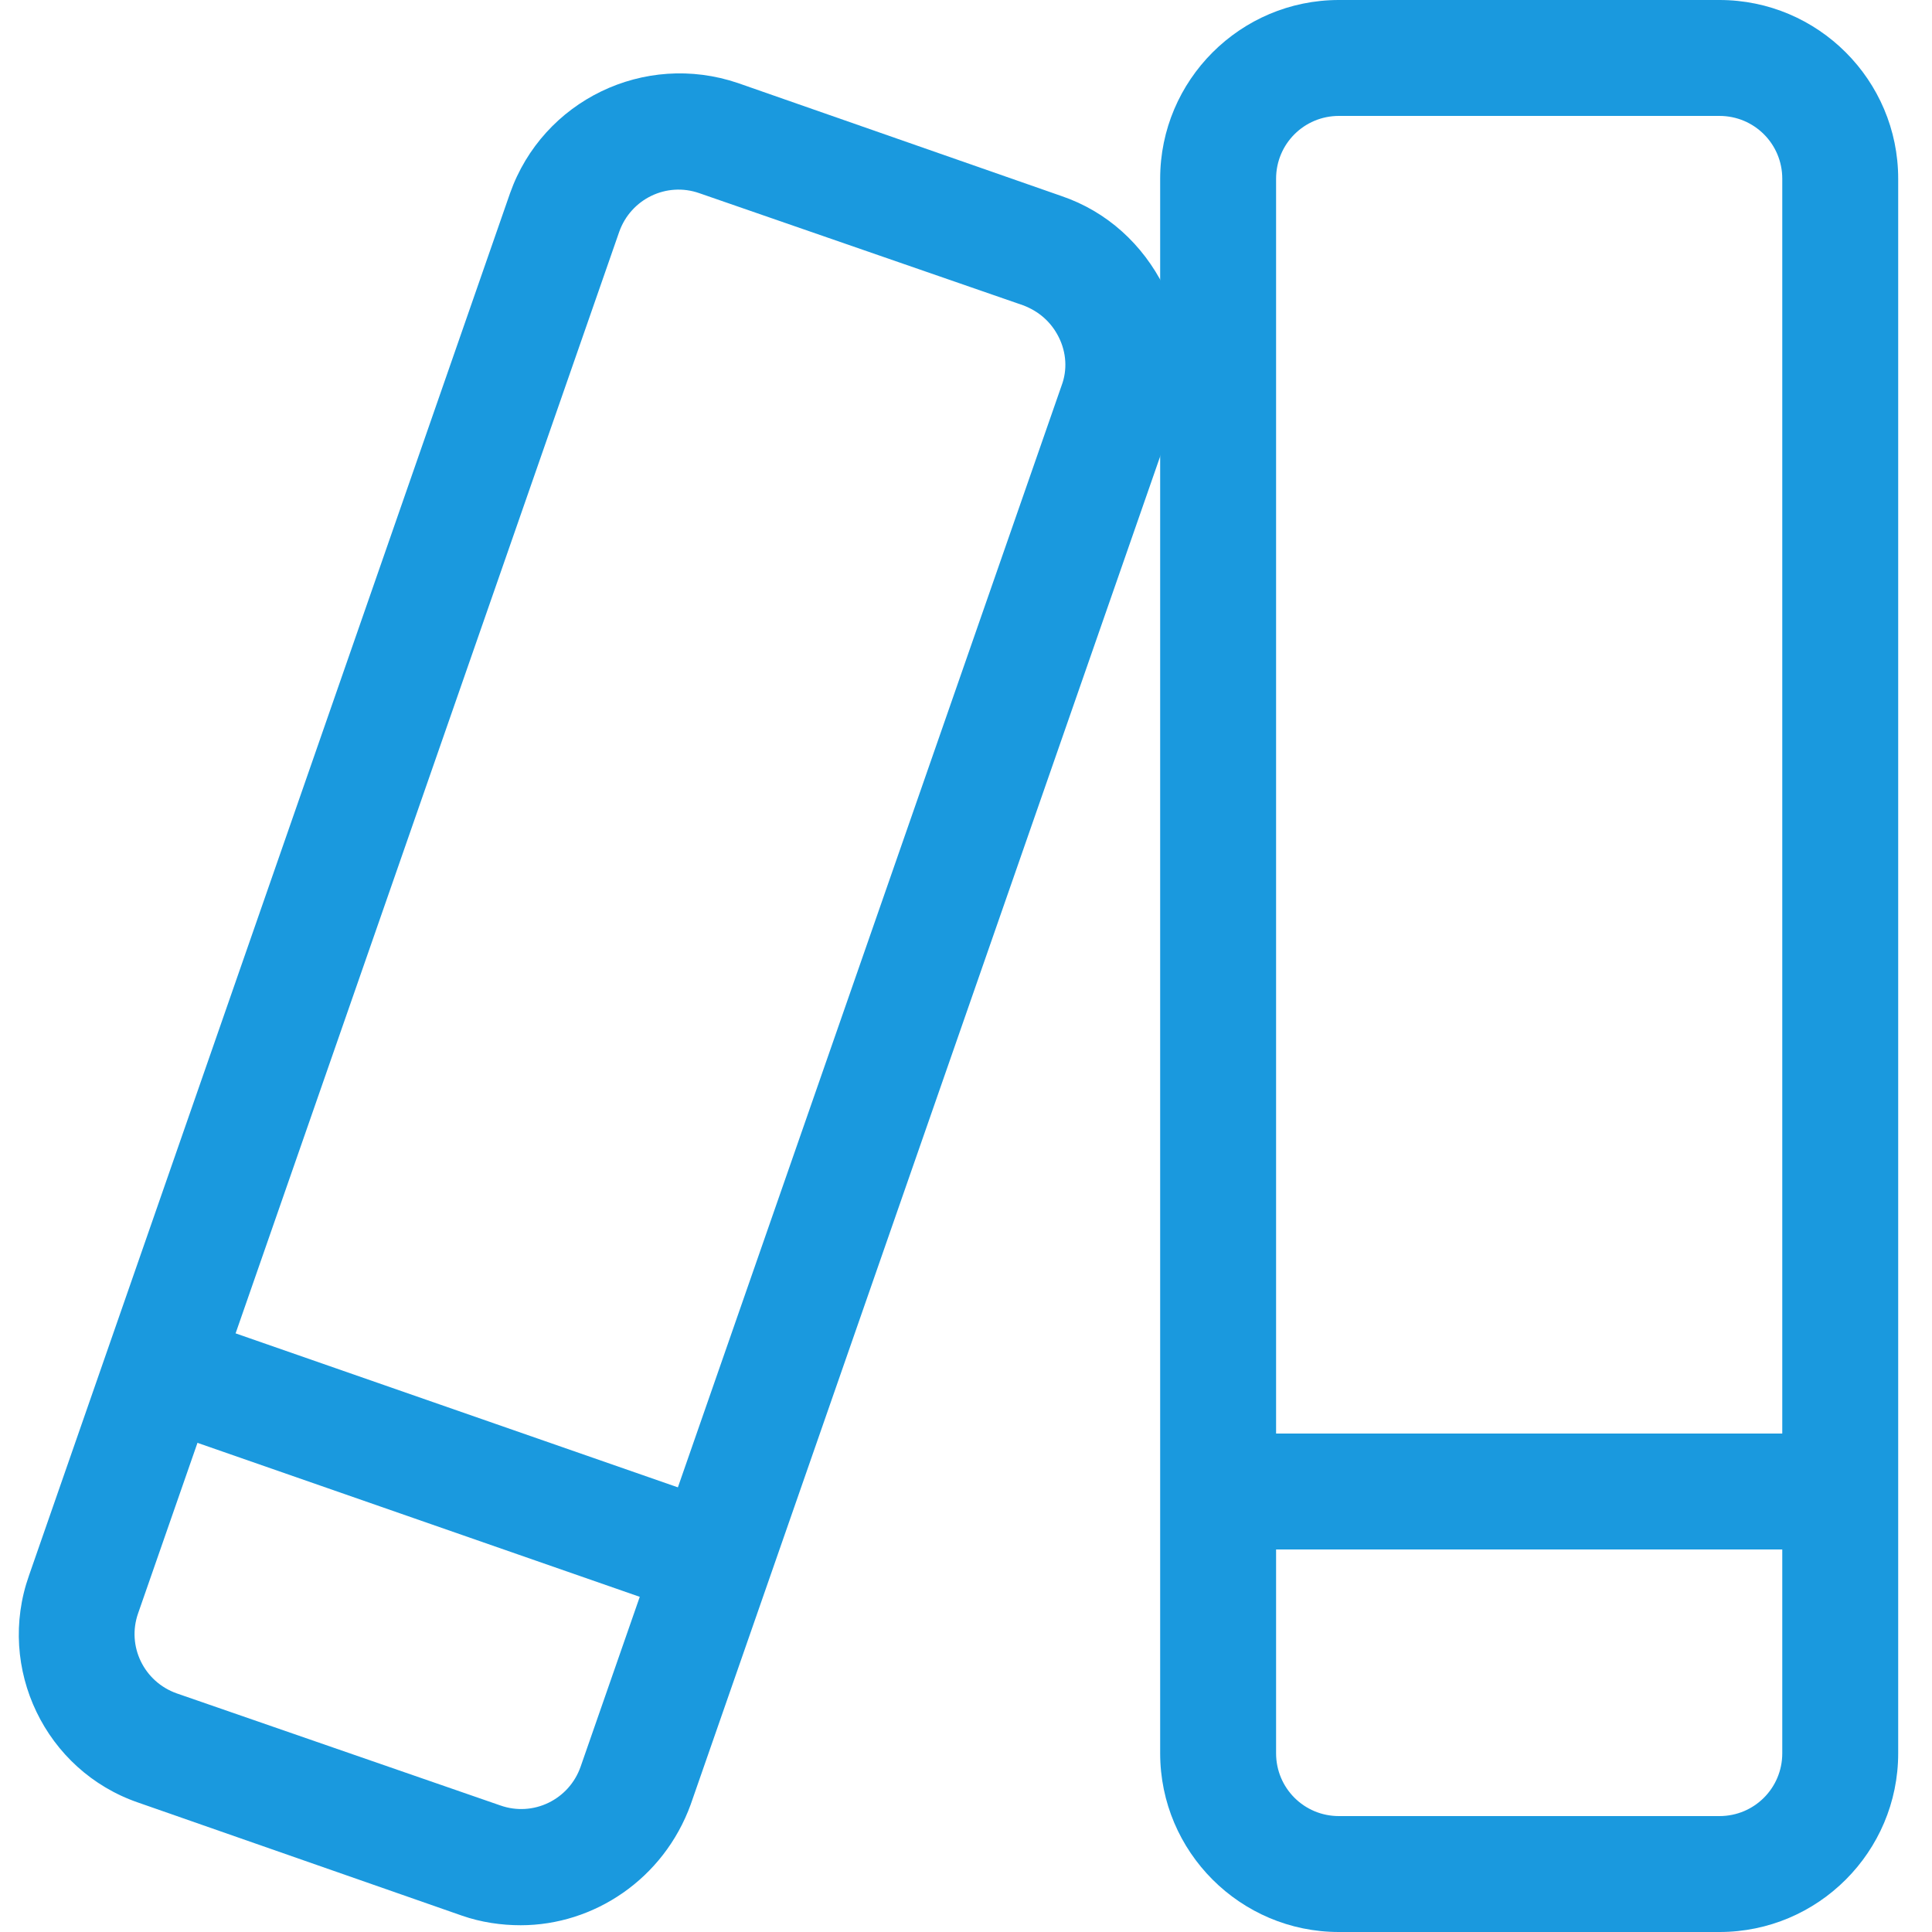 <?xml version="1.0" standalone="no"?><!DOCTYPE svg PUBLIC "-//W3C//DTD SVG 1.1//EN" "http://www.w3.org/Graphics/SVG/1.1/DTD/svg11.dtd"><svg t="1597324781916" class="icon" viewBox="0 0 1024 1024" version="1.1" xmlns="http://www.w3.org/2000/svg" p-id="2589" xmlns:xlink="http://www.w3.org/1999/xlink" width="50" height="50"><defs><style type="text/css"></style></defs><path d="M911.36 1024h-201.728c-52.224 0-94.72-42.496-94.72-94.72v-834.56c0-52.224 42.496-94.72 94.72-94.72H911.36c52.224 0 94.72 42.496 94.72 94.72v834.56c0 52.224-42.496 94.72-94.72 94.72zM709.632 61.44c-18.432 0-33.28 14.848-33.28 33.28v834.56c0 18.432 14.848 33.28 33.28 33.28H911.36c18.432 0 33.28-14.848 33.28-33.28v-834.56c0-18.432-14.848-33.28-33.28-33.28h-201.728z" fill="#1a99de" p-id="2590"></path><path d="M645.632 759.808h329.728v61.44h-329.728z" fill="#1a99de" p-id="2591"></path><path d="M275.968 1020.416c-10.24 0-20.992-1.536-31.232-5.12l-171.52-59.904C24.064 938.496-2.048 884.224 15.36 835.072L270.336 102.4c17.408-49.152 71.168-75.264 120.832-58.368l171.52 59.904c24.064 8.192 43.008 25.6 54.272 48.128 11.264 22.528 12.288 48.64 4.096 72.192l-254.976 732.16c-14.336 39.424-51.2 64-90.112 64z m-10.752-63.488c17.408 6.144 36.352-3.072 42.496-20.48l254.976-732.16c3.072-8.192 2.56-17.408-1.536-25.6s-10.752-13.824-18.944-16.896L370.688 102.4c-17.408-6.144-36.352 3.072-42.496 20.48L73.216 855.04c-6.144 17.408 3.072 36.352 20.48 42.496l171.52 59.392z" fill="#1a99de" p-id="2592"></path><path d="M75.807 754.688l20.198-58.025 292.055 101.683-20.204 58.025z" fill="#1a99de" p-id="2593"></path></svg>